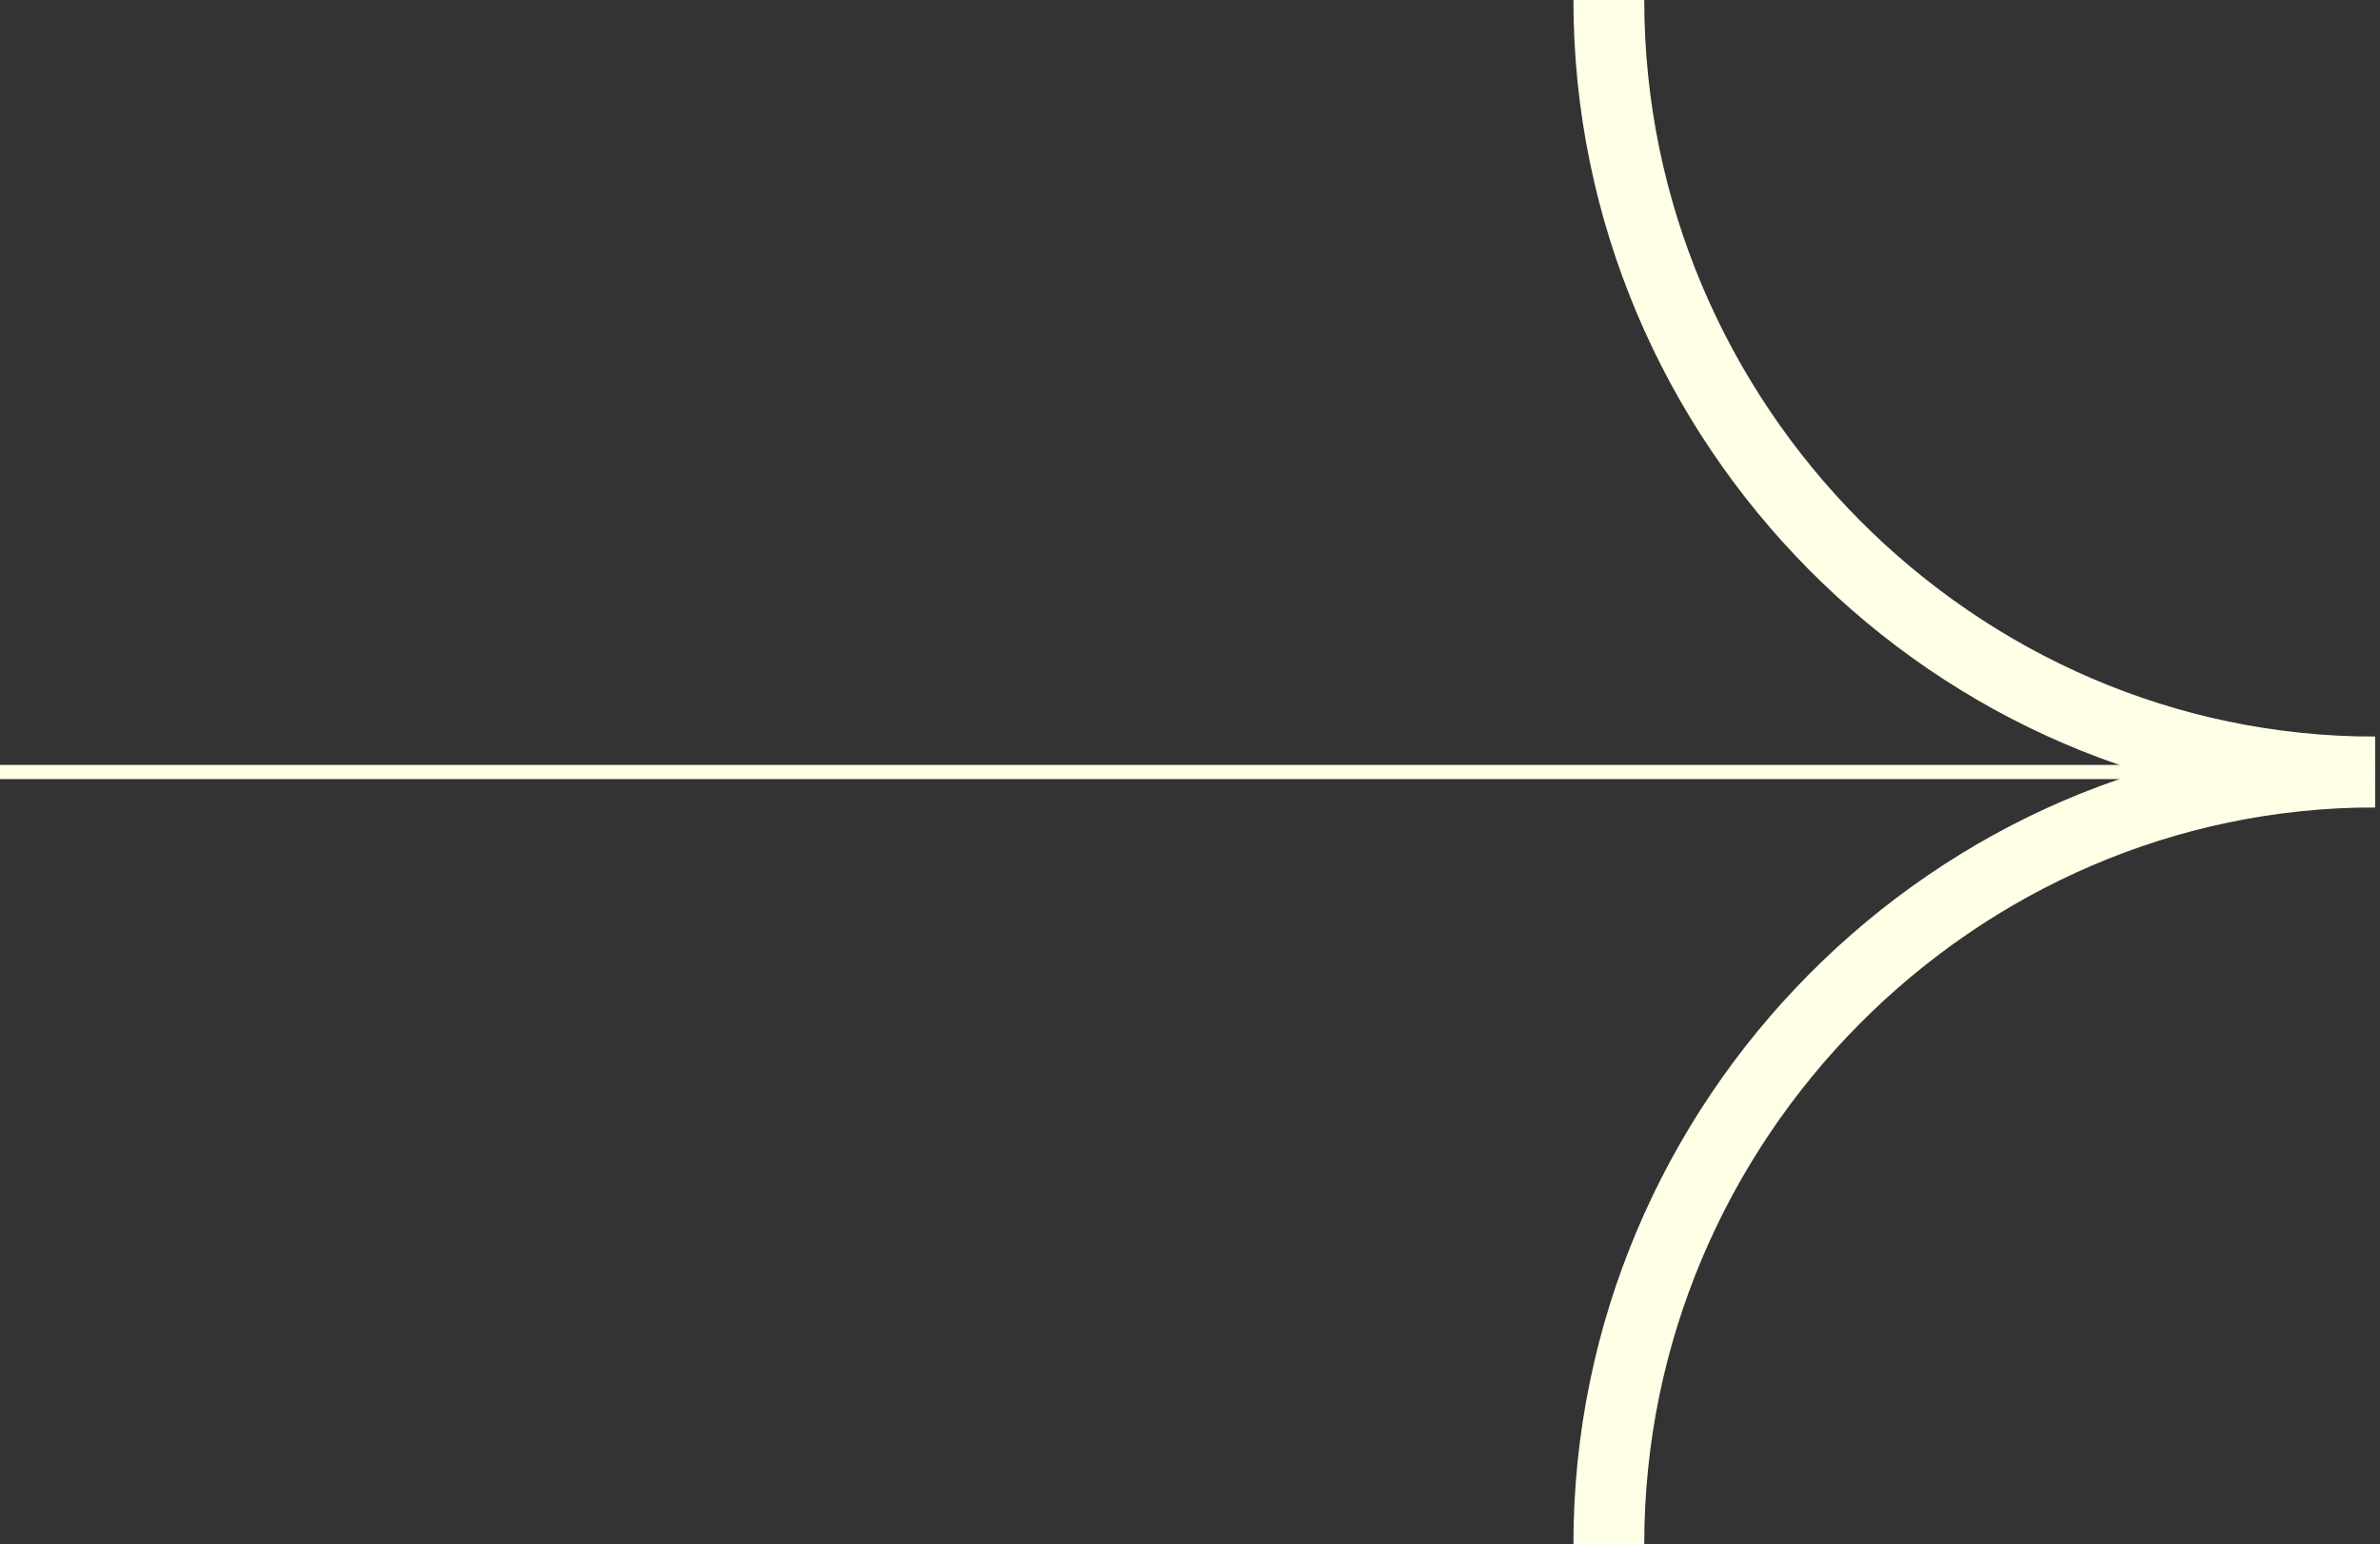 <svg width="168" height="109" viewBox="0 0 168 109" fill="none" xmlns="http://www.w3.org/2000/svg"><rect x="0" y="0" width="168" height="109" fill="#333333" stroke="none"/><path d="M167.641 54.5L0 54.5" stroke="#FFFFE7" stroke-miterlimit="10"/><path d="M113.565 109C113.565 79.091 137.965 54.5 167.641 54.5" stroke="#FFFFE7" stroke-width="5" stroke-miterlimit="10"/><path d="M167.641 54.5C137.965 54.5 113.565 29.909 113.565 -1.47803e-06" stroke="#FFFFE7" stroke-width="5" stroke-miterlimit="10"/></svg>